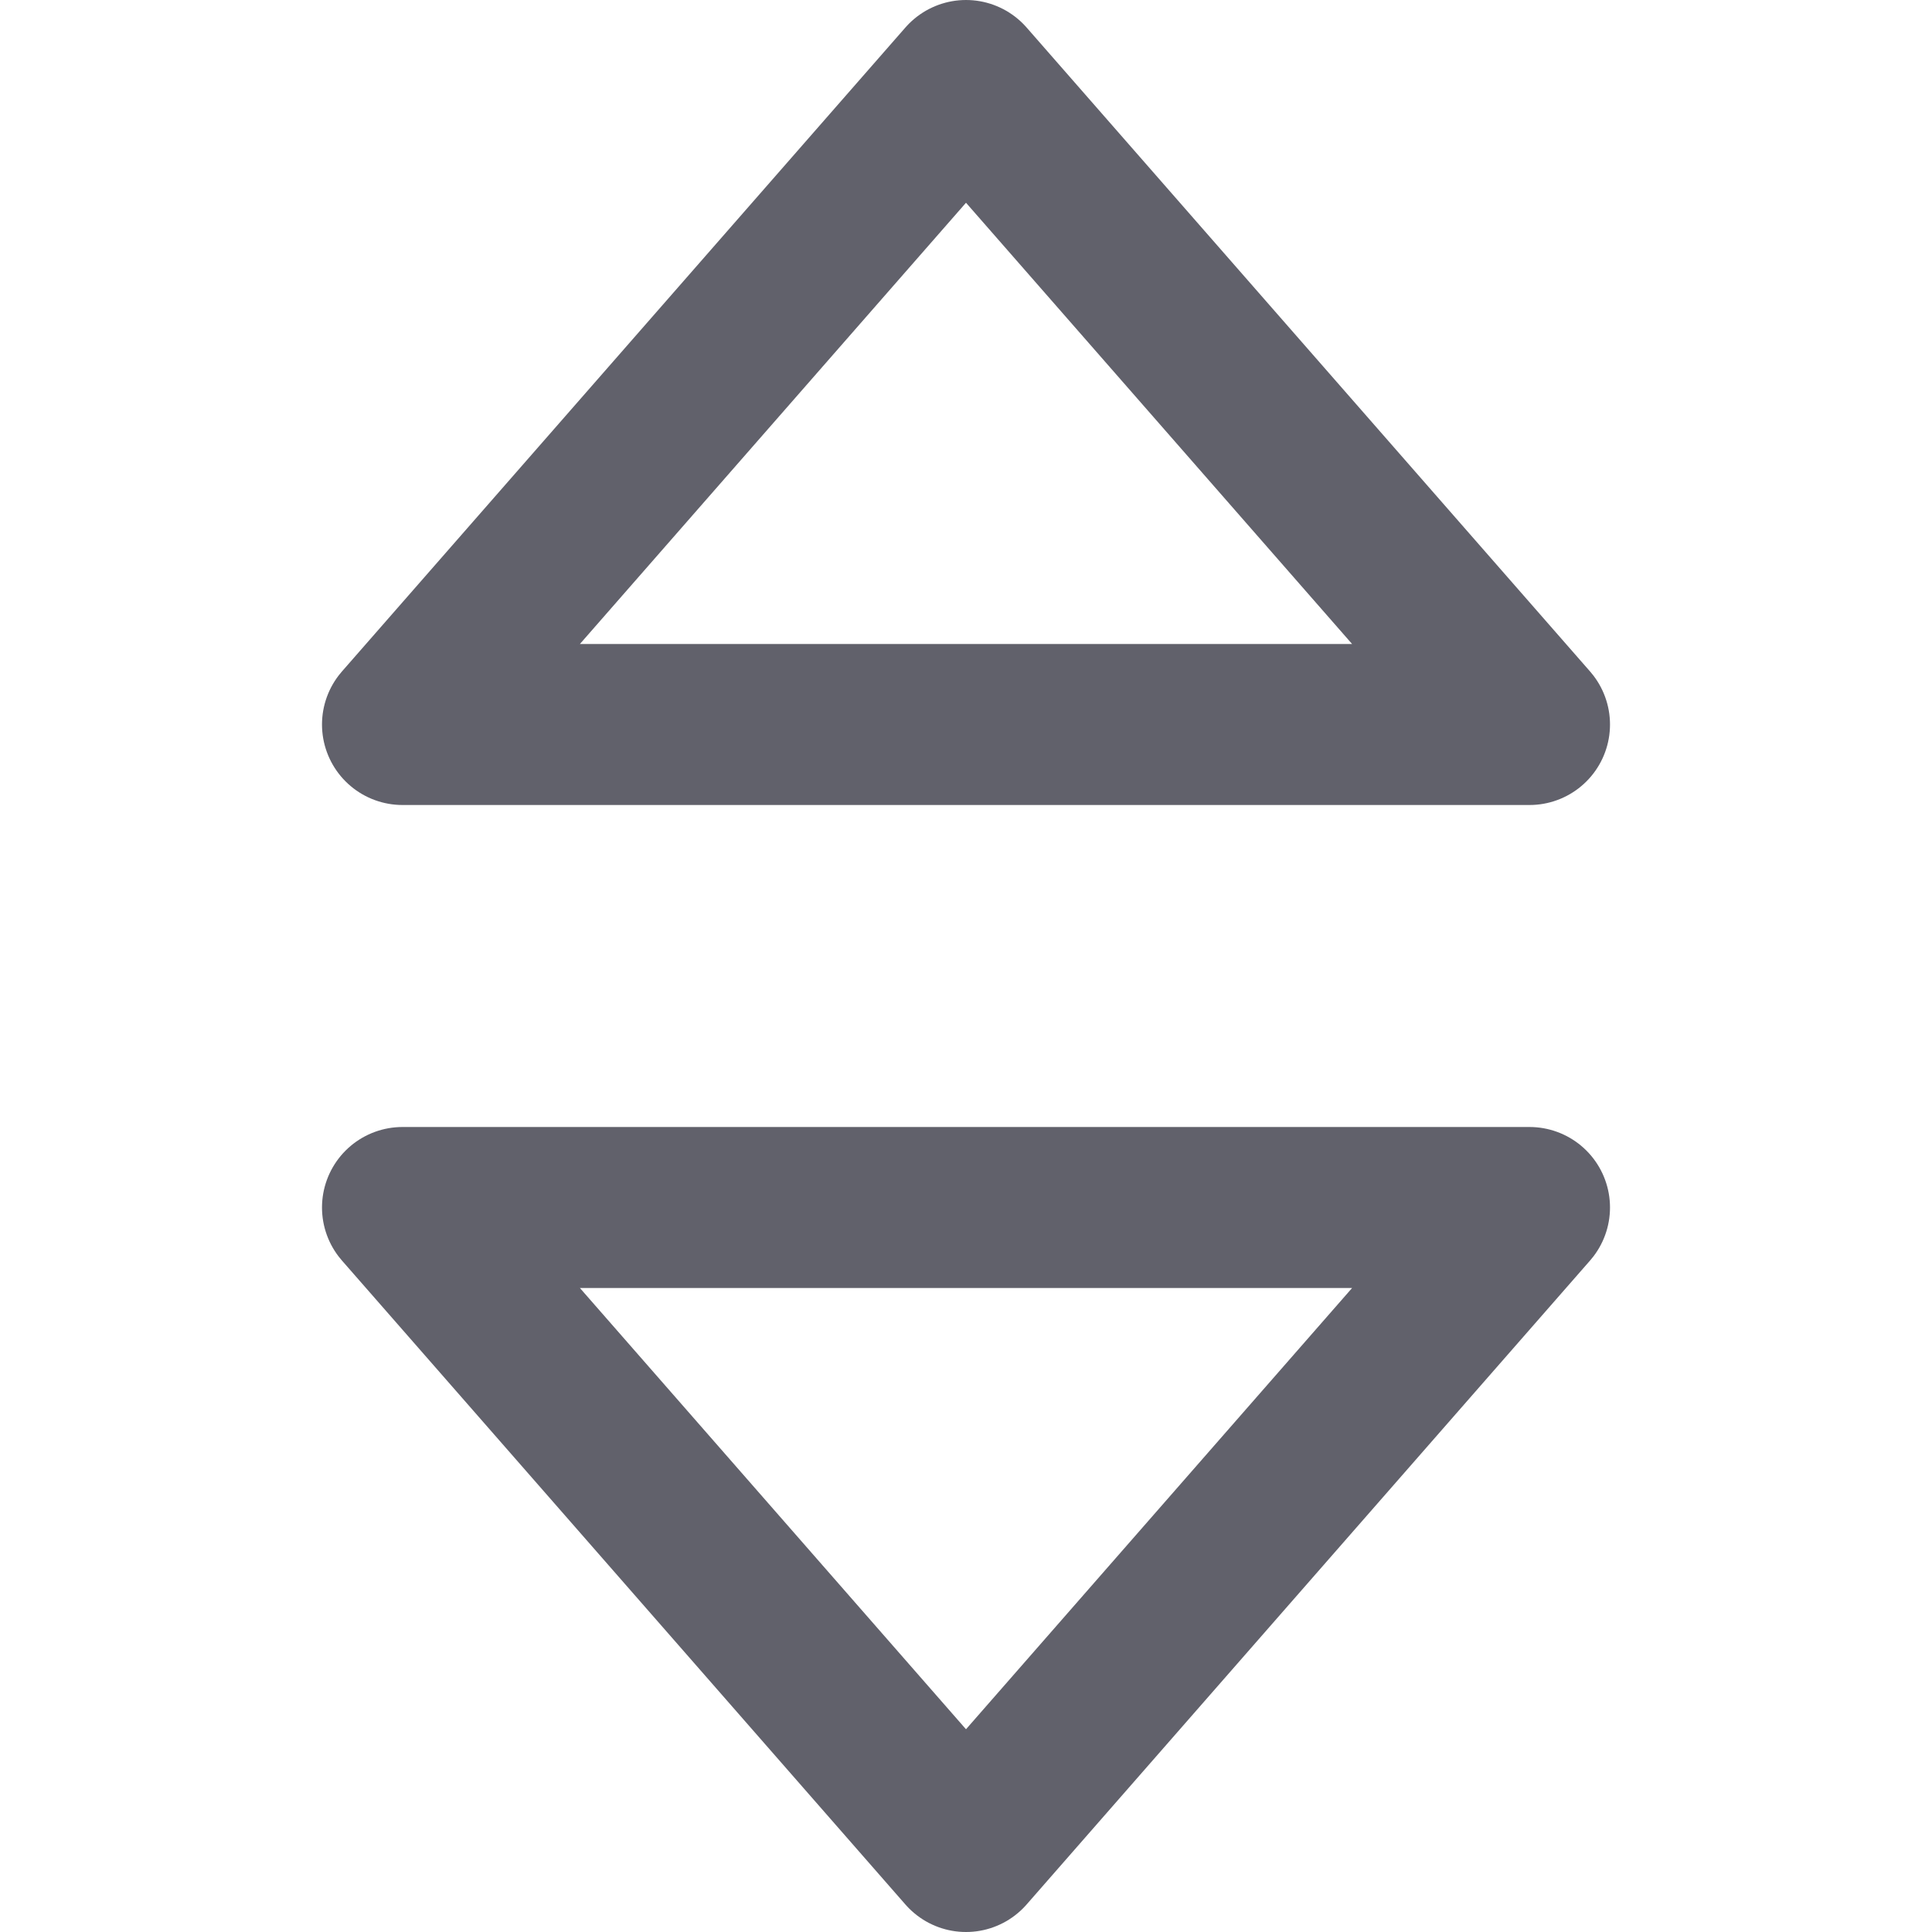 <svg xmlns="http://www.w3.org/2000/svg" height="24" width="24" viewBox="0 0 12 12"><polygon points="9.5 7.5 6 11.5 2.5 7.5 9.5 7.5" fill="none" stroke="#61616b" stroke-linecap="round" stroke-linejoin="round" data-color="color-2"></polygon> <polygon points="2.5 4.5 6 0.5 9.5 4.5 2.5 4.5" fill="none" stroke="#61616b" stroke-linecap="round" stroke-linejoin="round"></polygon></svg>